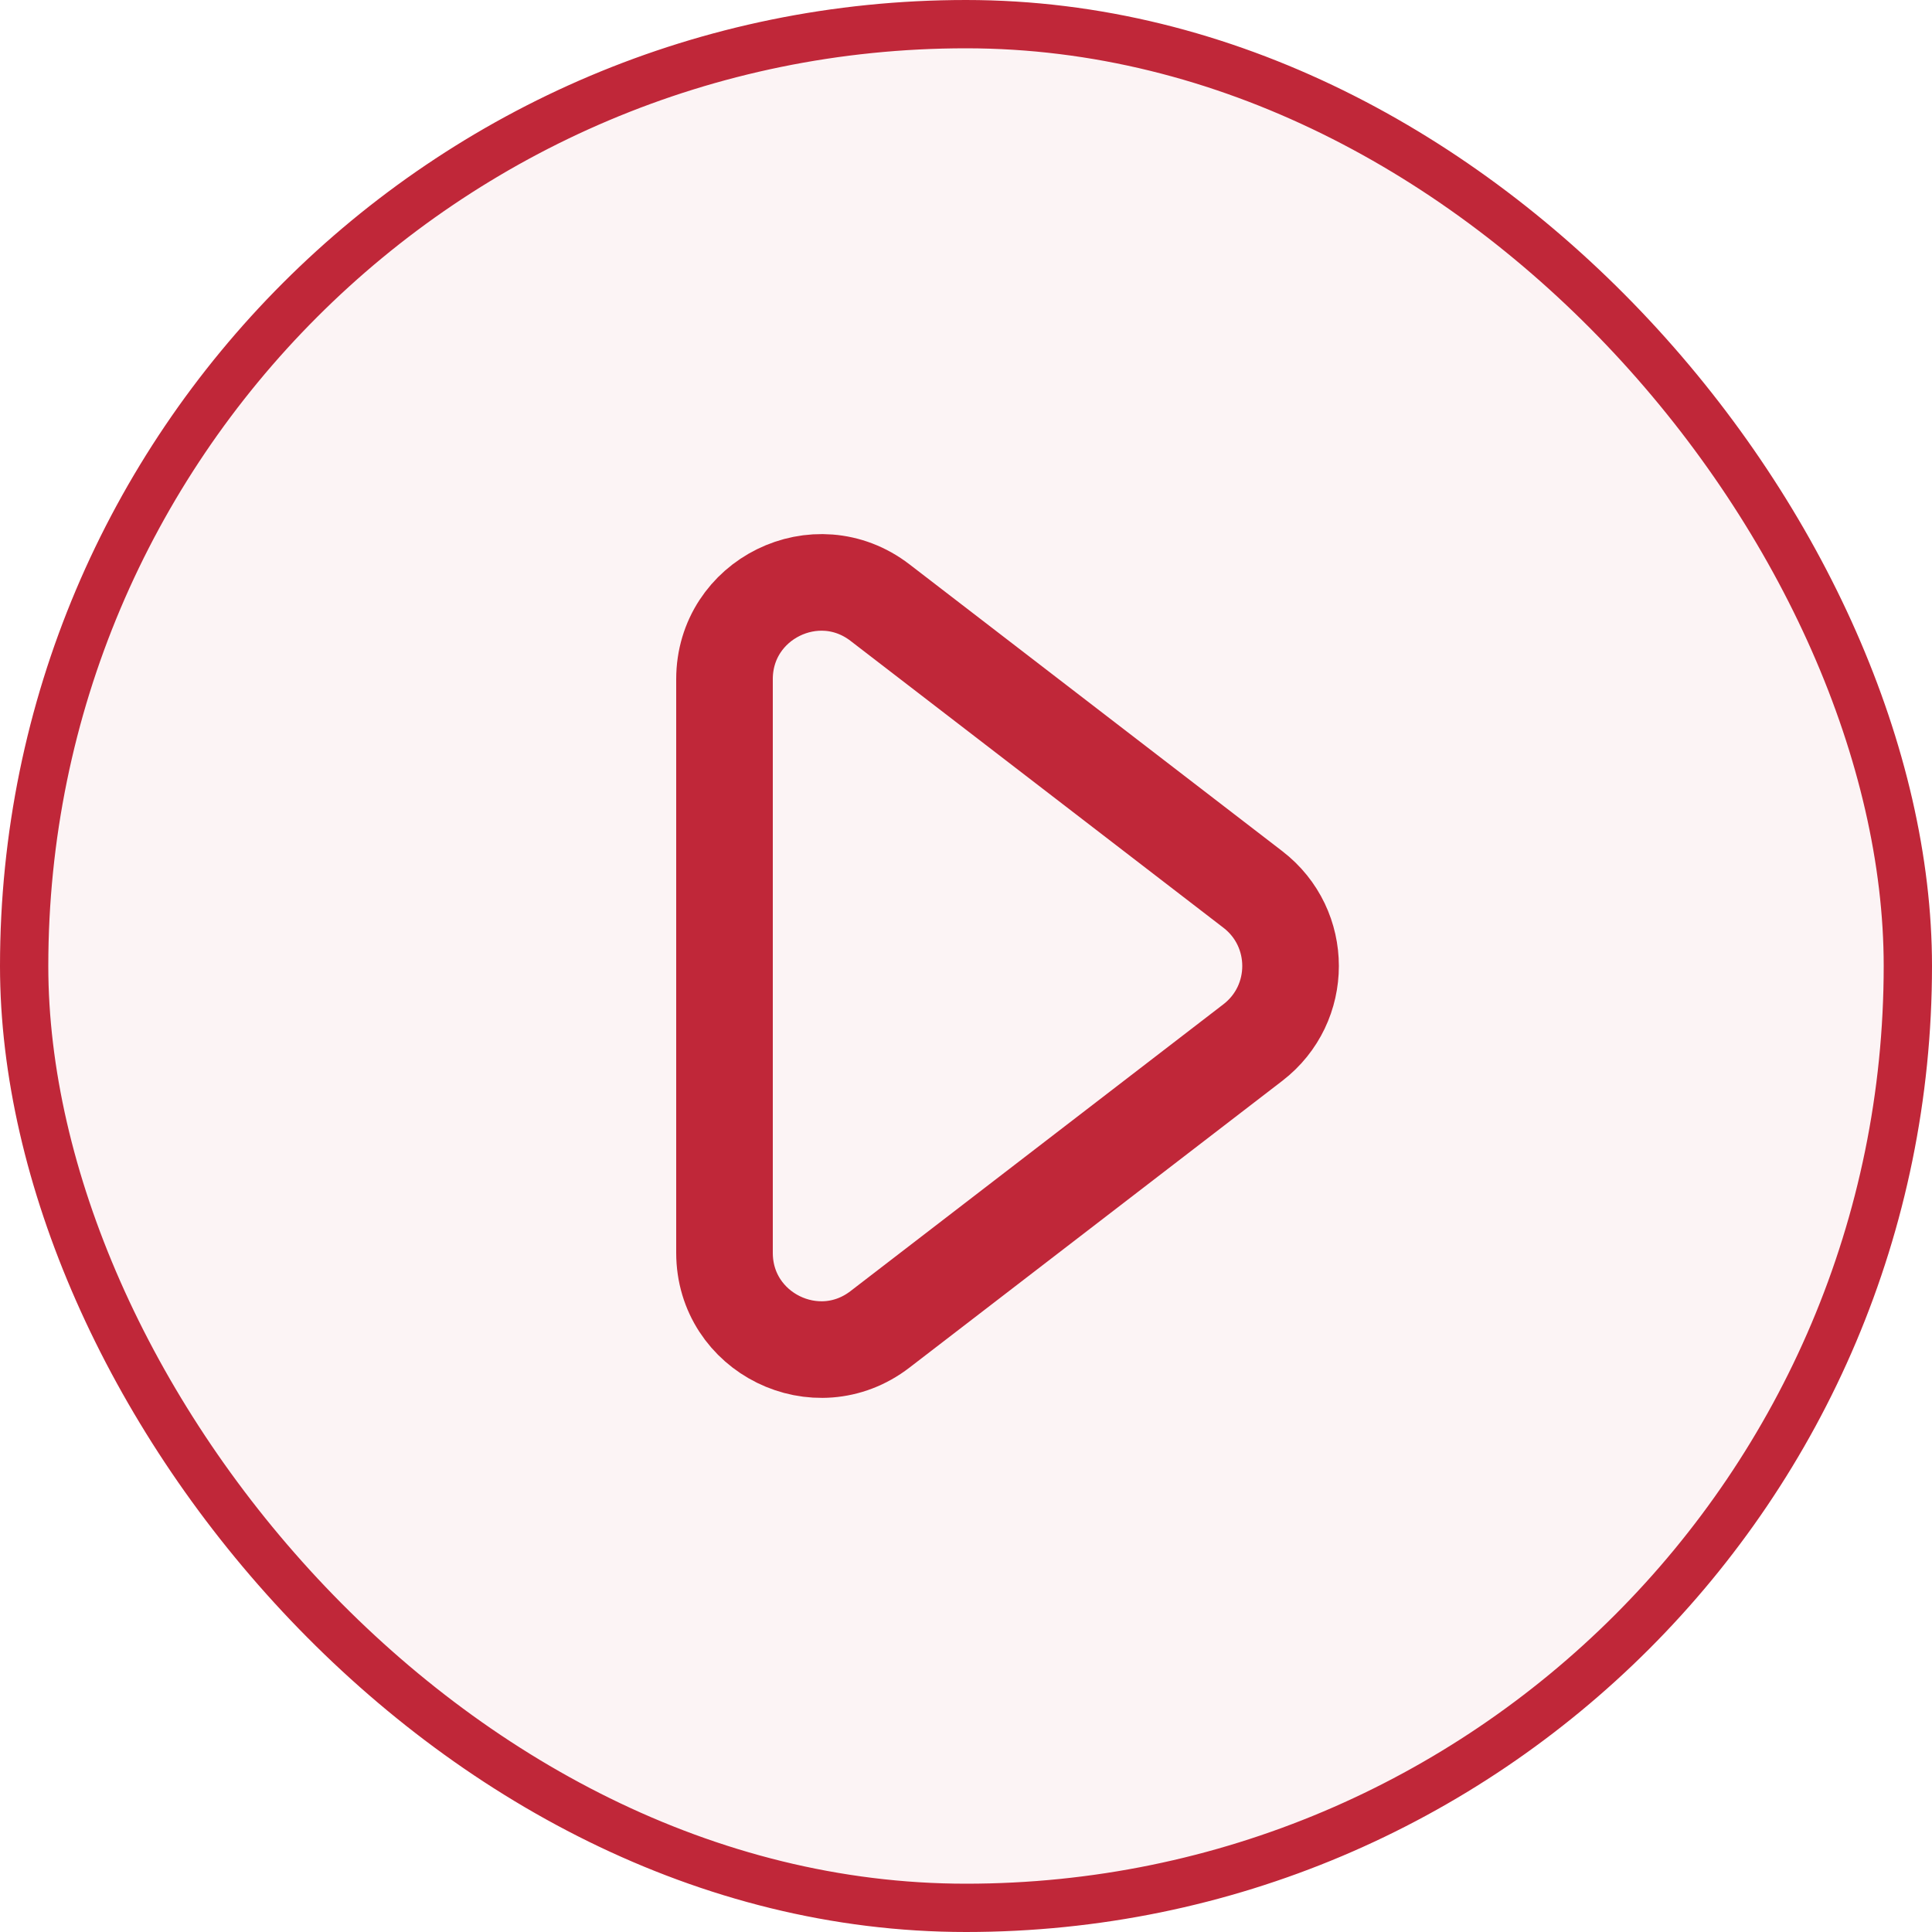 <svg width="40" height="40" viewBox="0 0 40 40" fill="none" xmlns="http://www.w3.org/2000/svg">
<rect x="0.5" y="0.5" width="39" height="39" rx="19.5" fill="#C02739" fill-opacity="0.05"/>
<path d="M15 25.938V14.062C15 12.402 16.904 11.465 18.219 12.476L25.939 18.415C26.98 19.215 26.98 20.785 25.939 21.585L18.219 27.523C16.904 28.535 15 27.598 15 25.938Z" stroke="#C02739" stroke-width="2" stroke-linecap="round"/>
<rect x="0.5" y="0.5" width="39" height="39" rx="19.5" stroke="#C02739"/>
</svg>
